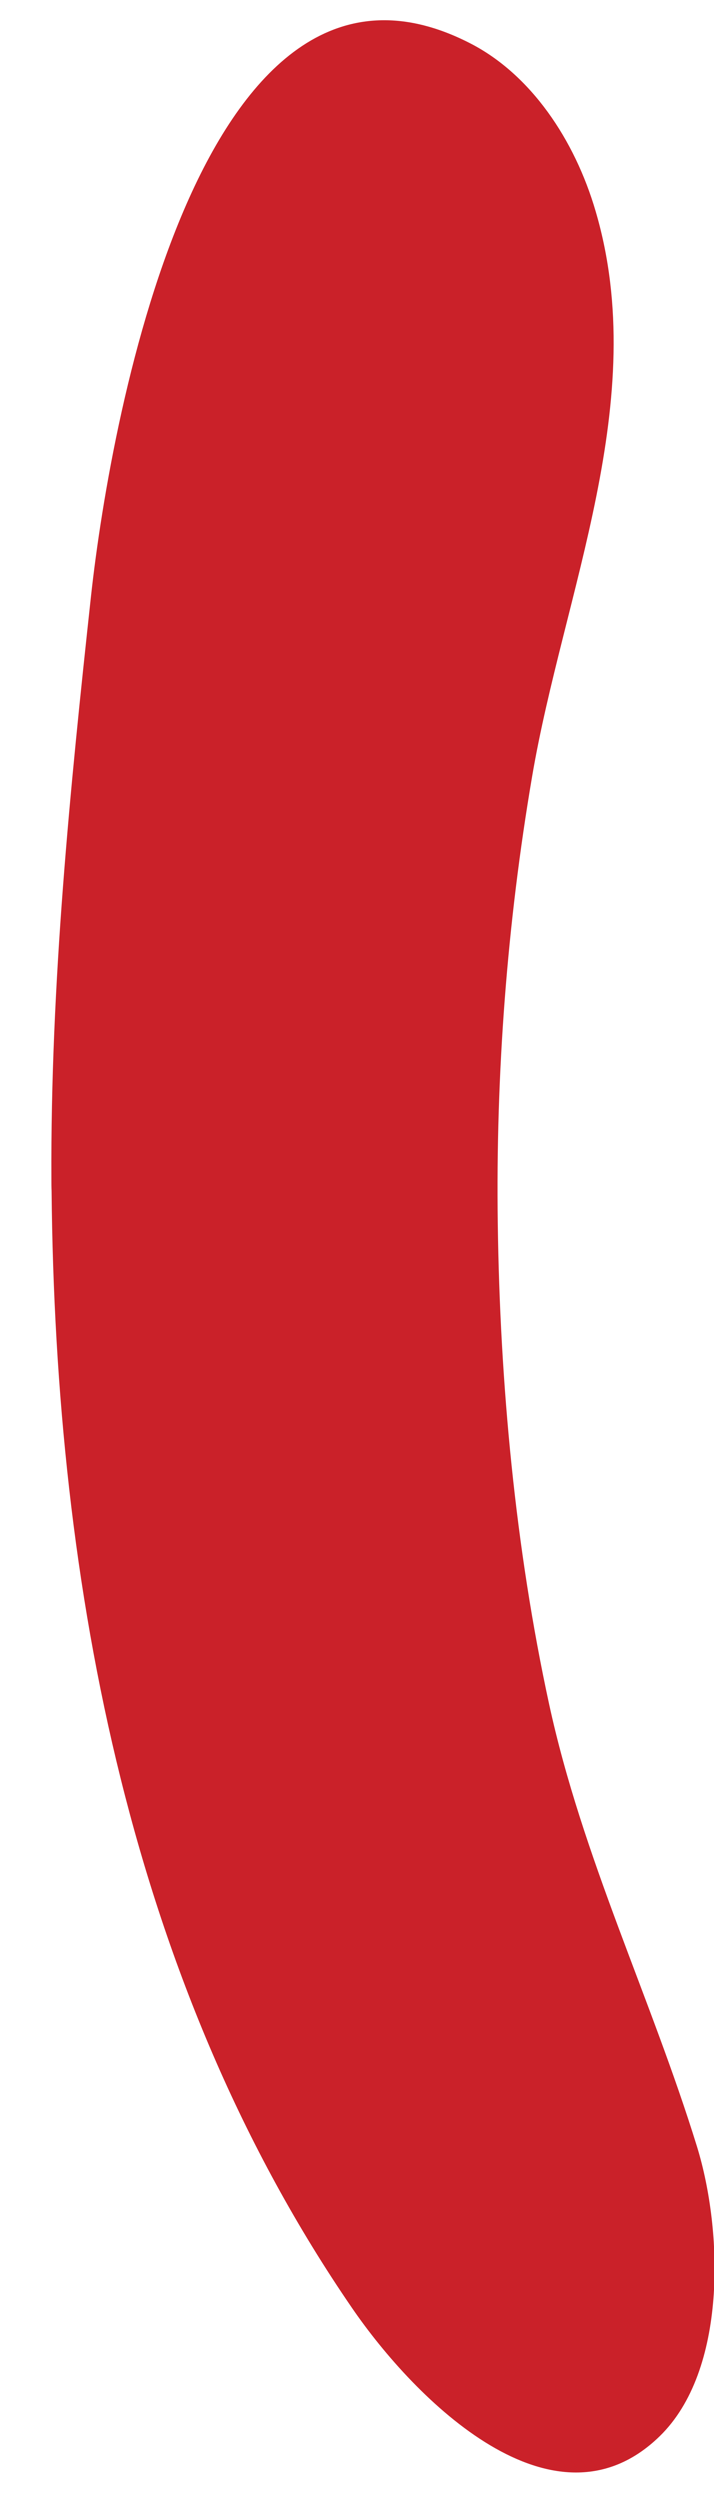 <?xml version="1.0" encoding="UTF-8" standalone="no"?><svg width='12' height='42' viewBox='0 0 12 42' fill='none' xmlns='http://www.w3.org/2000/svg'>
<path d='M0.864 19.811C0.847 16.542 1.177 13.256 1.529 10.019C1.876 6.842 3.459 -1.55 7.899 0.726C8.92 1.248 9.659 2.345 10.011 3.55C10.944 6.724 9.468 9.956 8.943 13.046C8.522 15.517 8.331 18.04 8.366 20.557C8.402 23.243 8.661 26.006 9.227 28.621C9.787 31.207 10.941 33.56 11.714 36.062C12.152 37.483 12.223 39.825 11.086 40.93C9.315 42.652 6.981 40.327 5.915 38.772C2.22 33.388 0.93 26.71 0.867 20.009C0.864 19.943 0.864 19.877 0.864 19.811Z' fill='#CA2129'/>
</svg>
